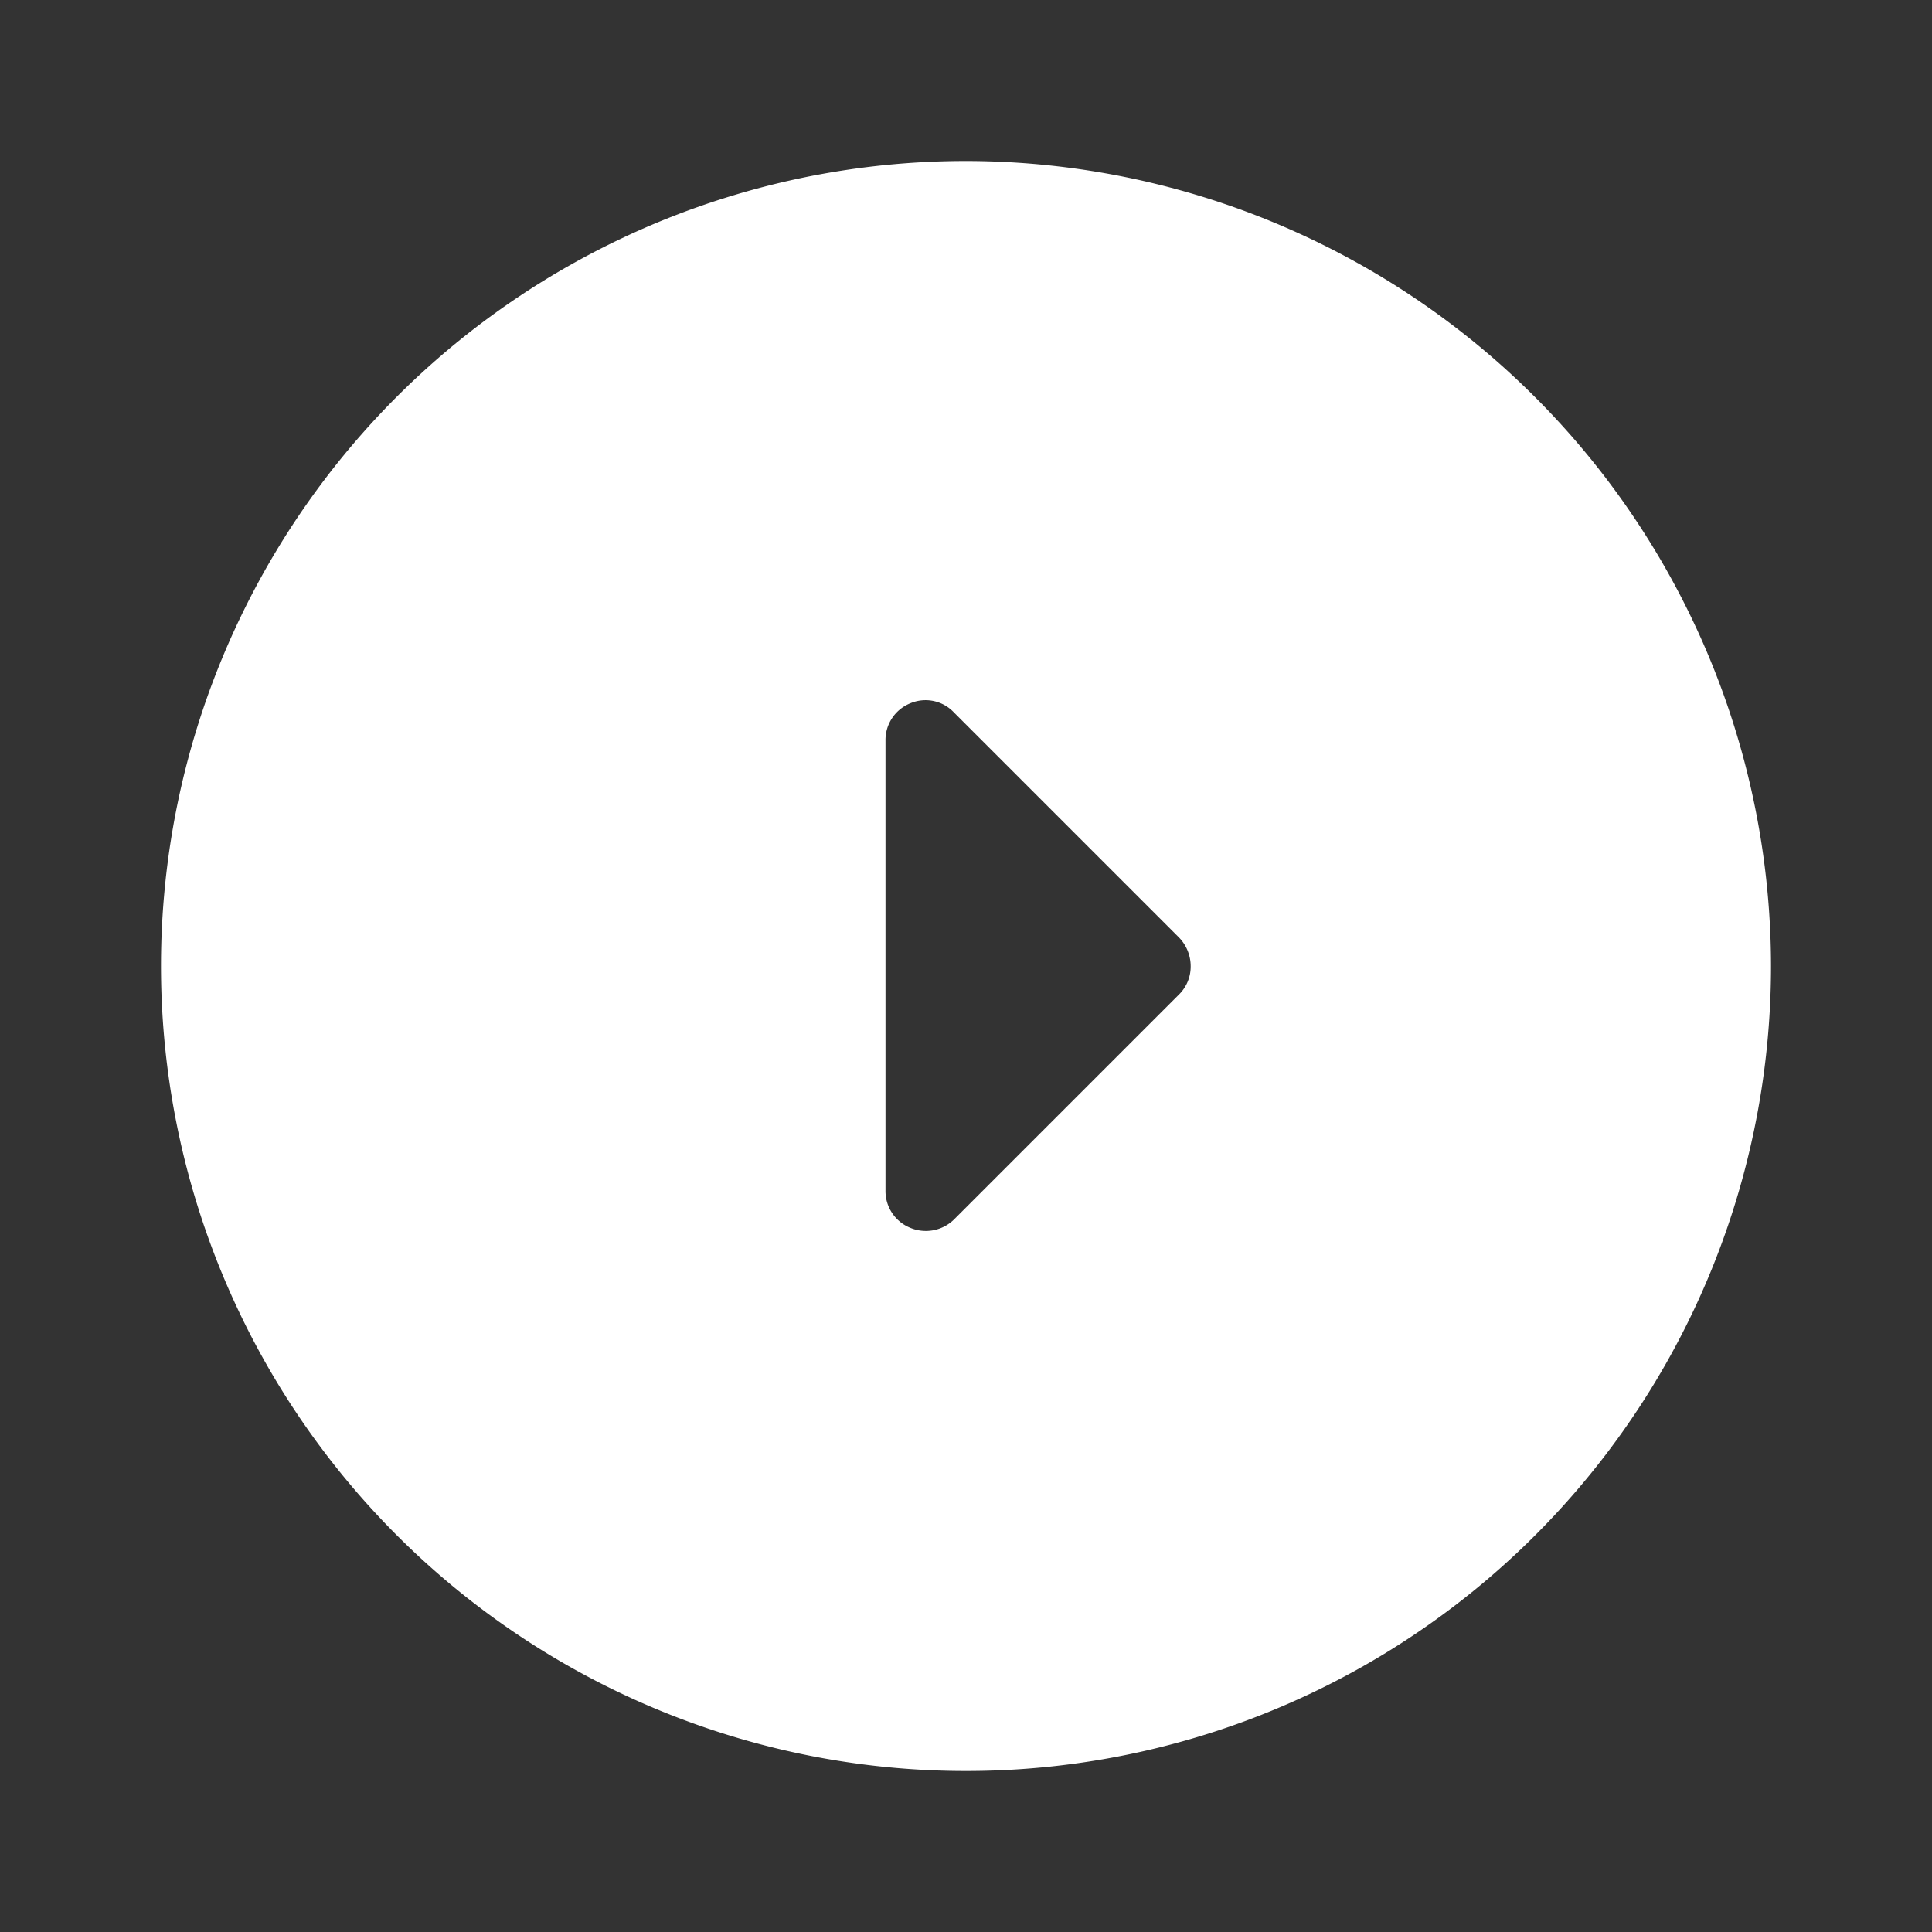 <svg xmlns="http://www.w3.org/2000/svg" width="24" height="24"><rect width="100%" height="100%" fill="#333333" stroke="none"/><g id="_arrow_drop_down_circle" data-name=" arrow_drop_down_circle" transform="translate(0 24) rotate(-90)"><rect id="Path" width="24" height="24" transform="translate(0 0)" fill="rgba(0,0,0,0)"/><path id="Icon" d="M10,20A10,10,0,1,1,20,10,10.011,10.011,0,0,1,10,20ZM7.21,9a.492.492,0,0,0-.462.307.5.5,0,0,0,.112.553l2.79,2.79a.486.486,0,0,0,.346.141.511.511,0,0,0,.364-.151L13.15,9.85a.484.484,0,0,0,.115-.538A.492.492,0,0,0,12.8,9Z" transform="translate(2 2)" fill="#fff"/></g></svg>